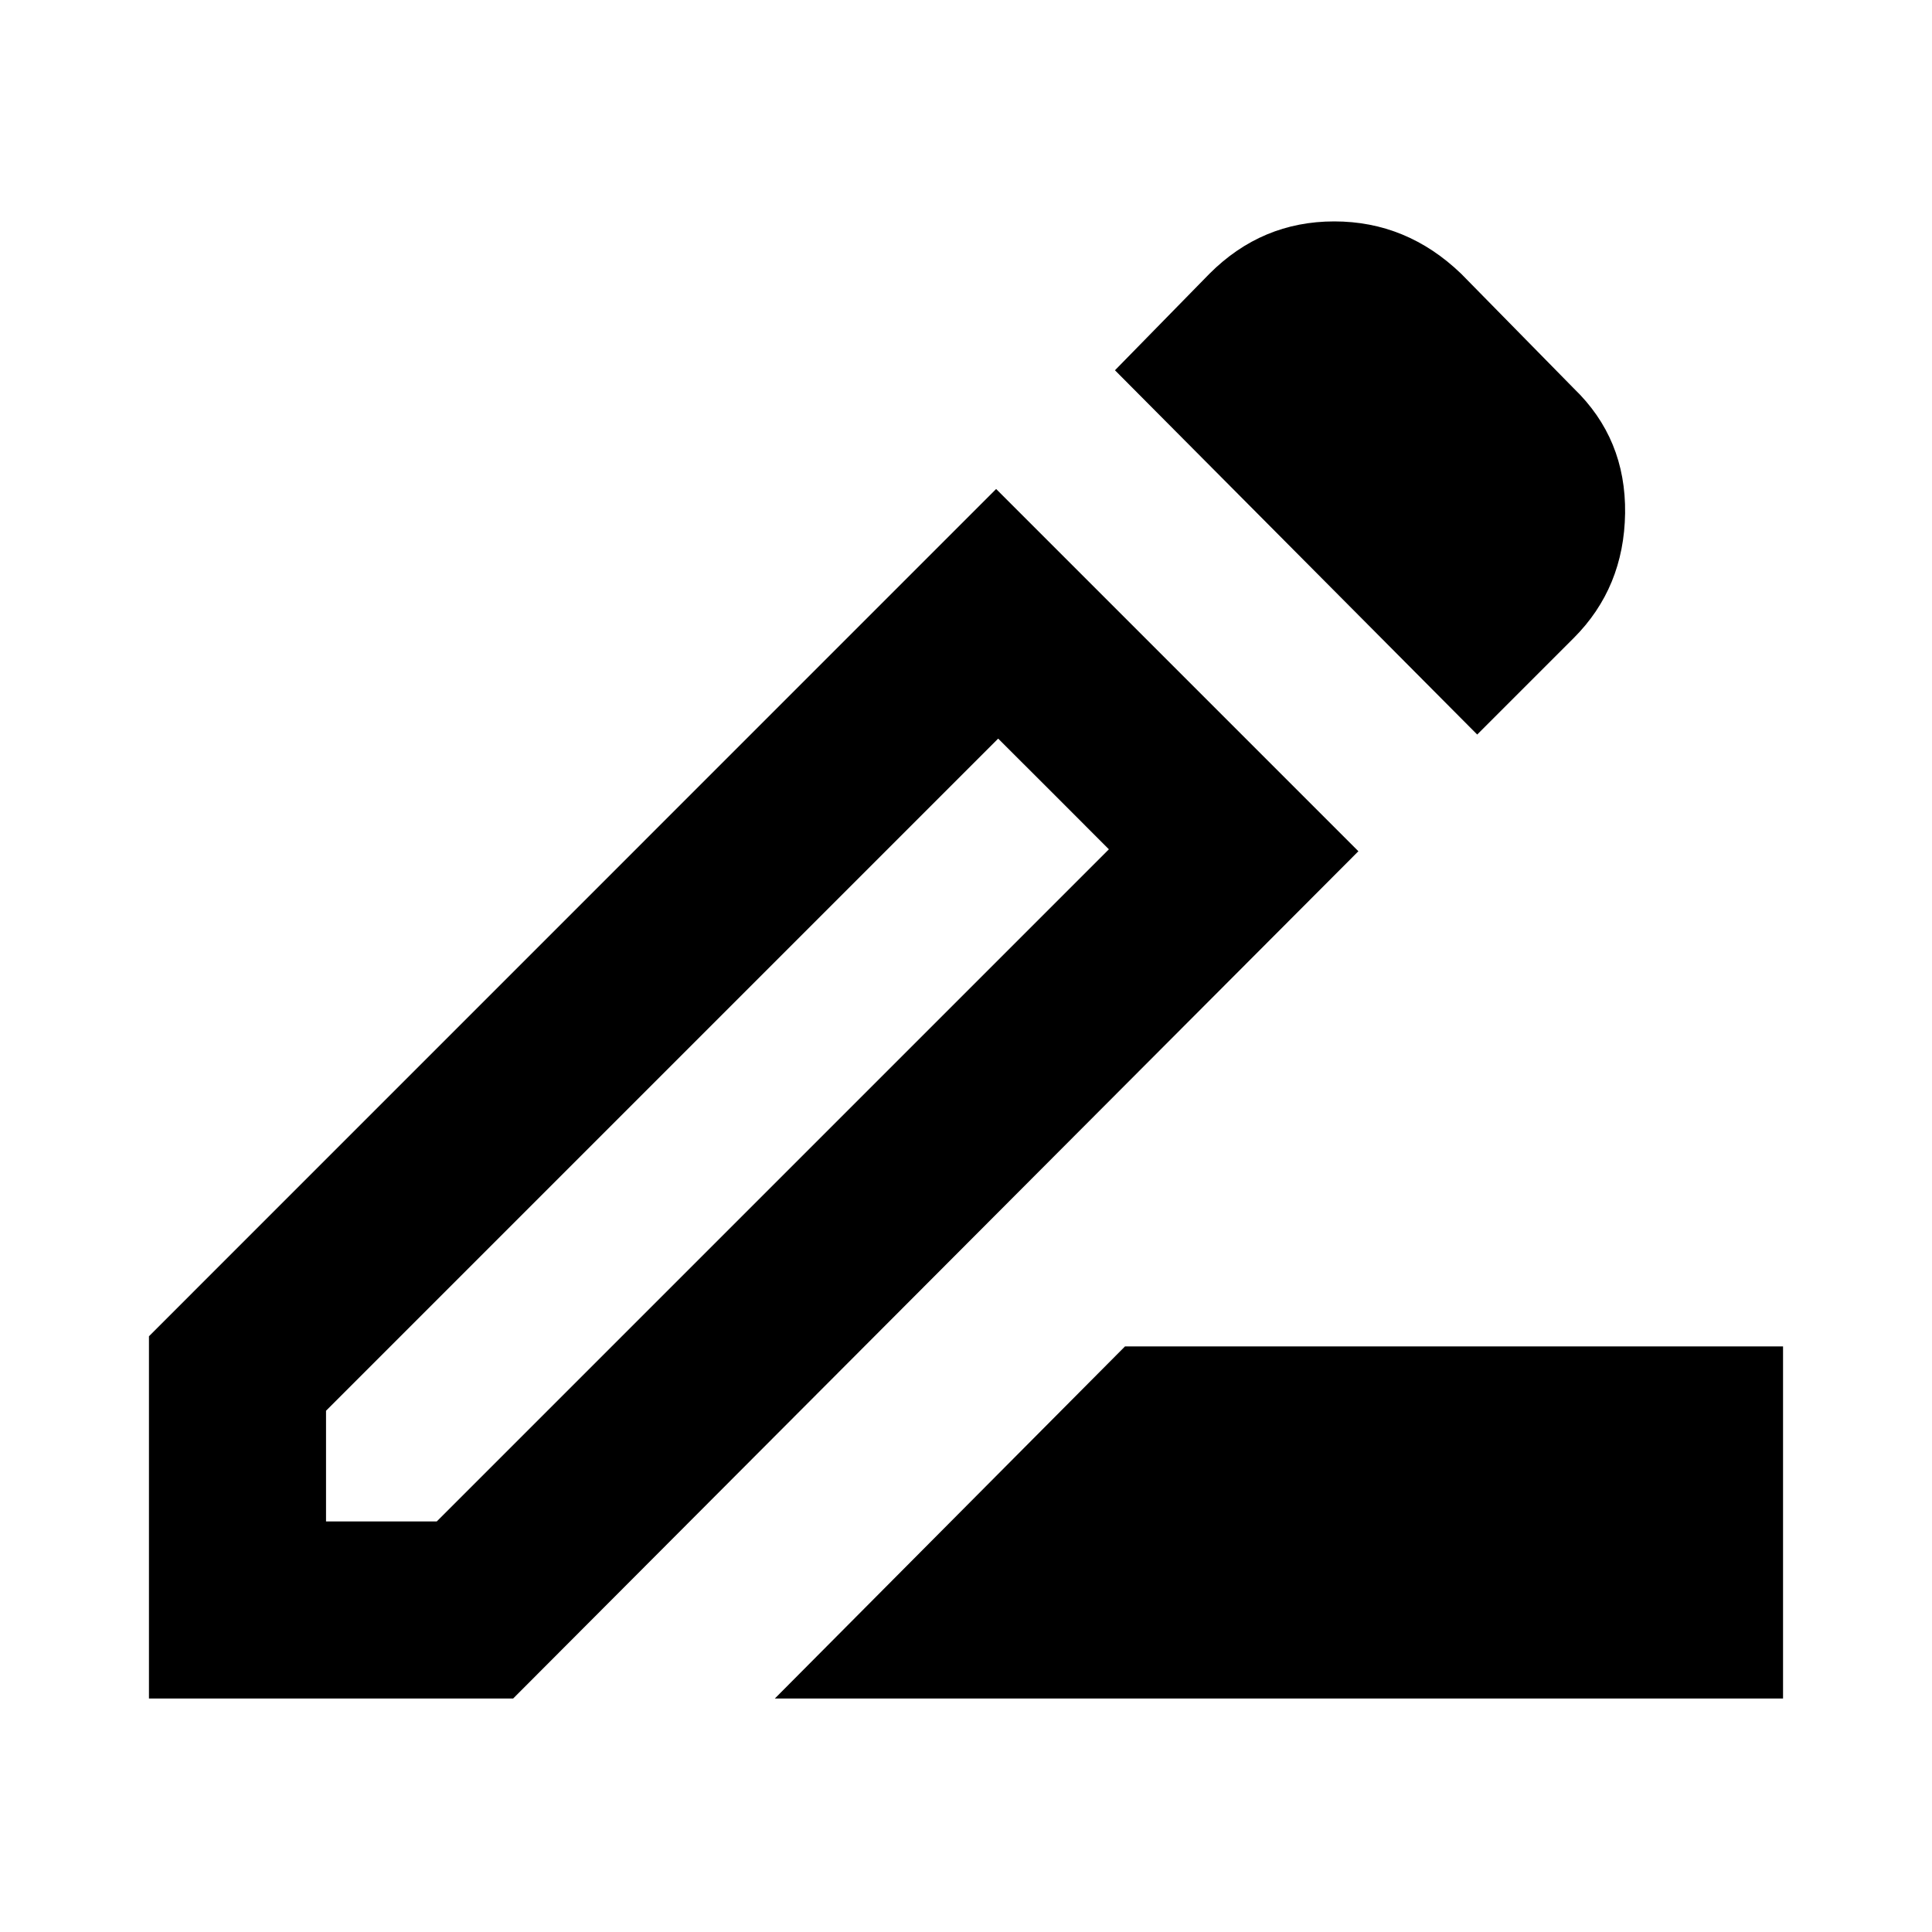 <svg xmlns="http://www.w3.org/2000/svg" height="20" width="20"><path d="m8.021 17.583 3.625-3.645h6.812v3.645ZM3.375 15.75h1.146l6.958-6.958-1.146-1.146-6.958 6.958Zm11.917-8.146-3.75-3.771.979-1q.541-.541 1.291-.541.75 0 1.313.541l1.167 1.188q.541.521.531 1.292-.011.77-.531 1.291Zm-1.23 1.208-8.75 8.771h-3.77v-3.75l8.77-8.771Zm-3.145-.583-.584-.583 1.146 1.146Z"/></svg>